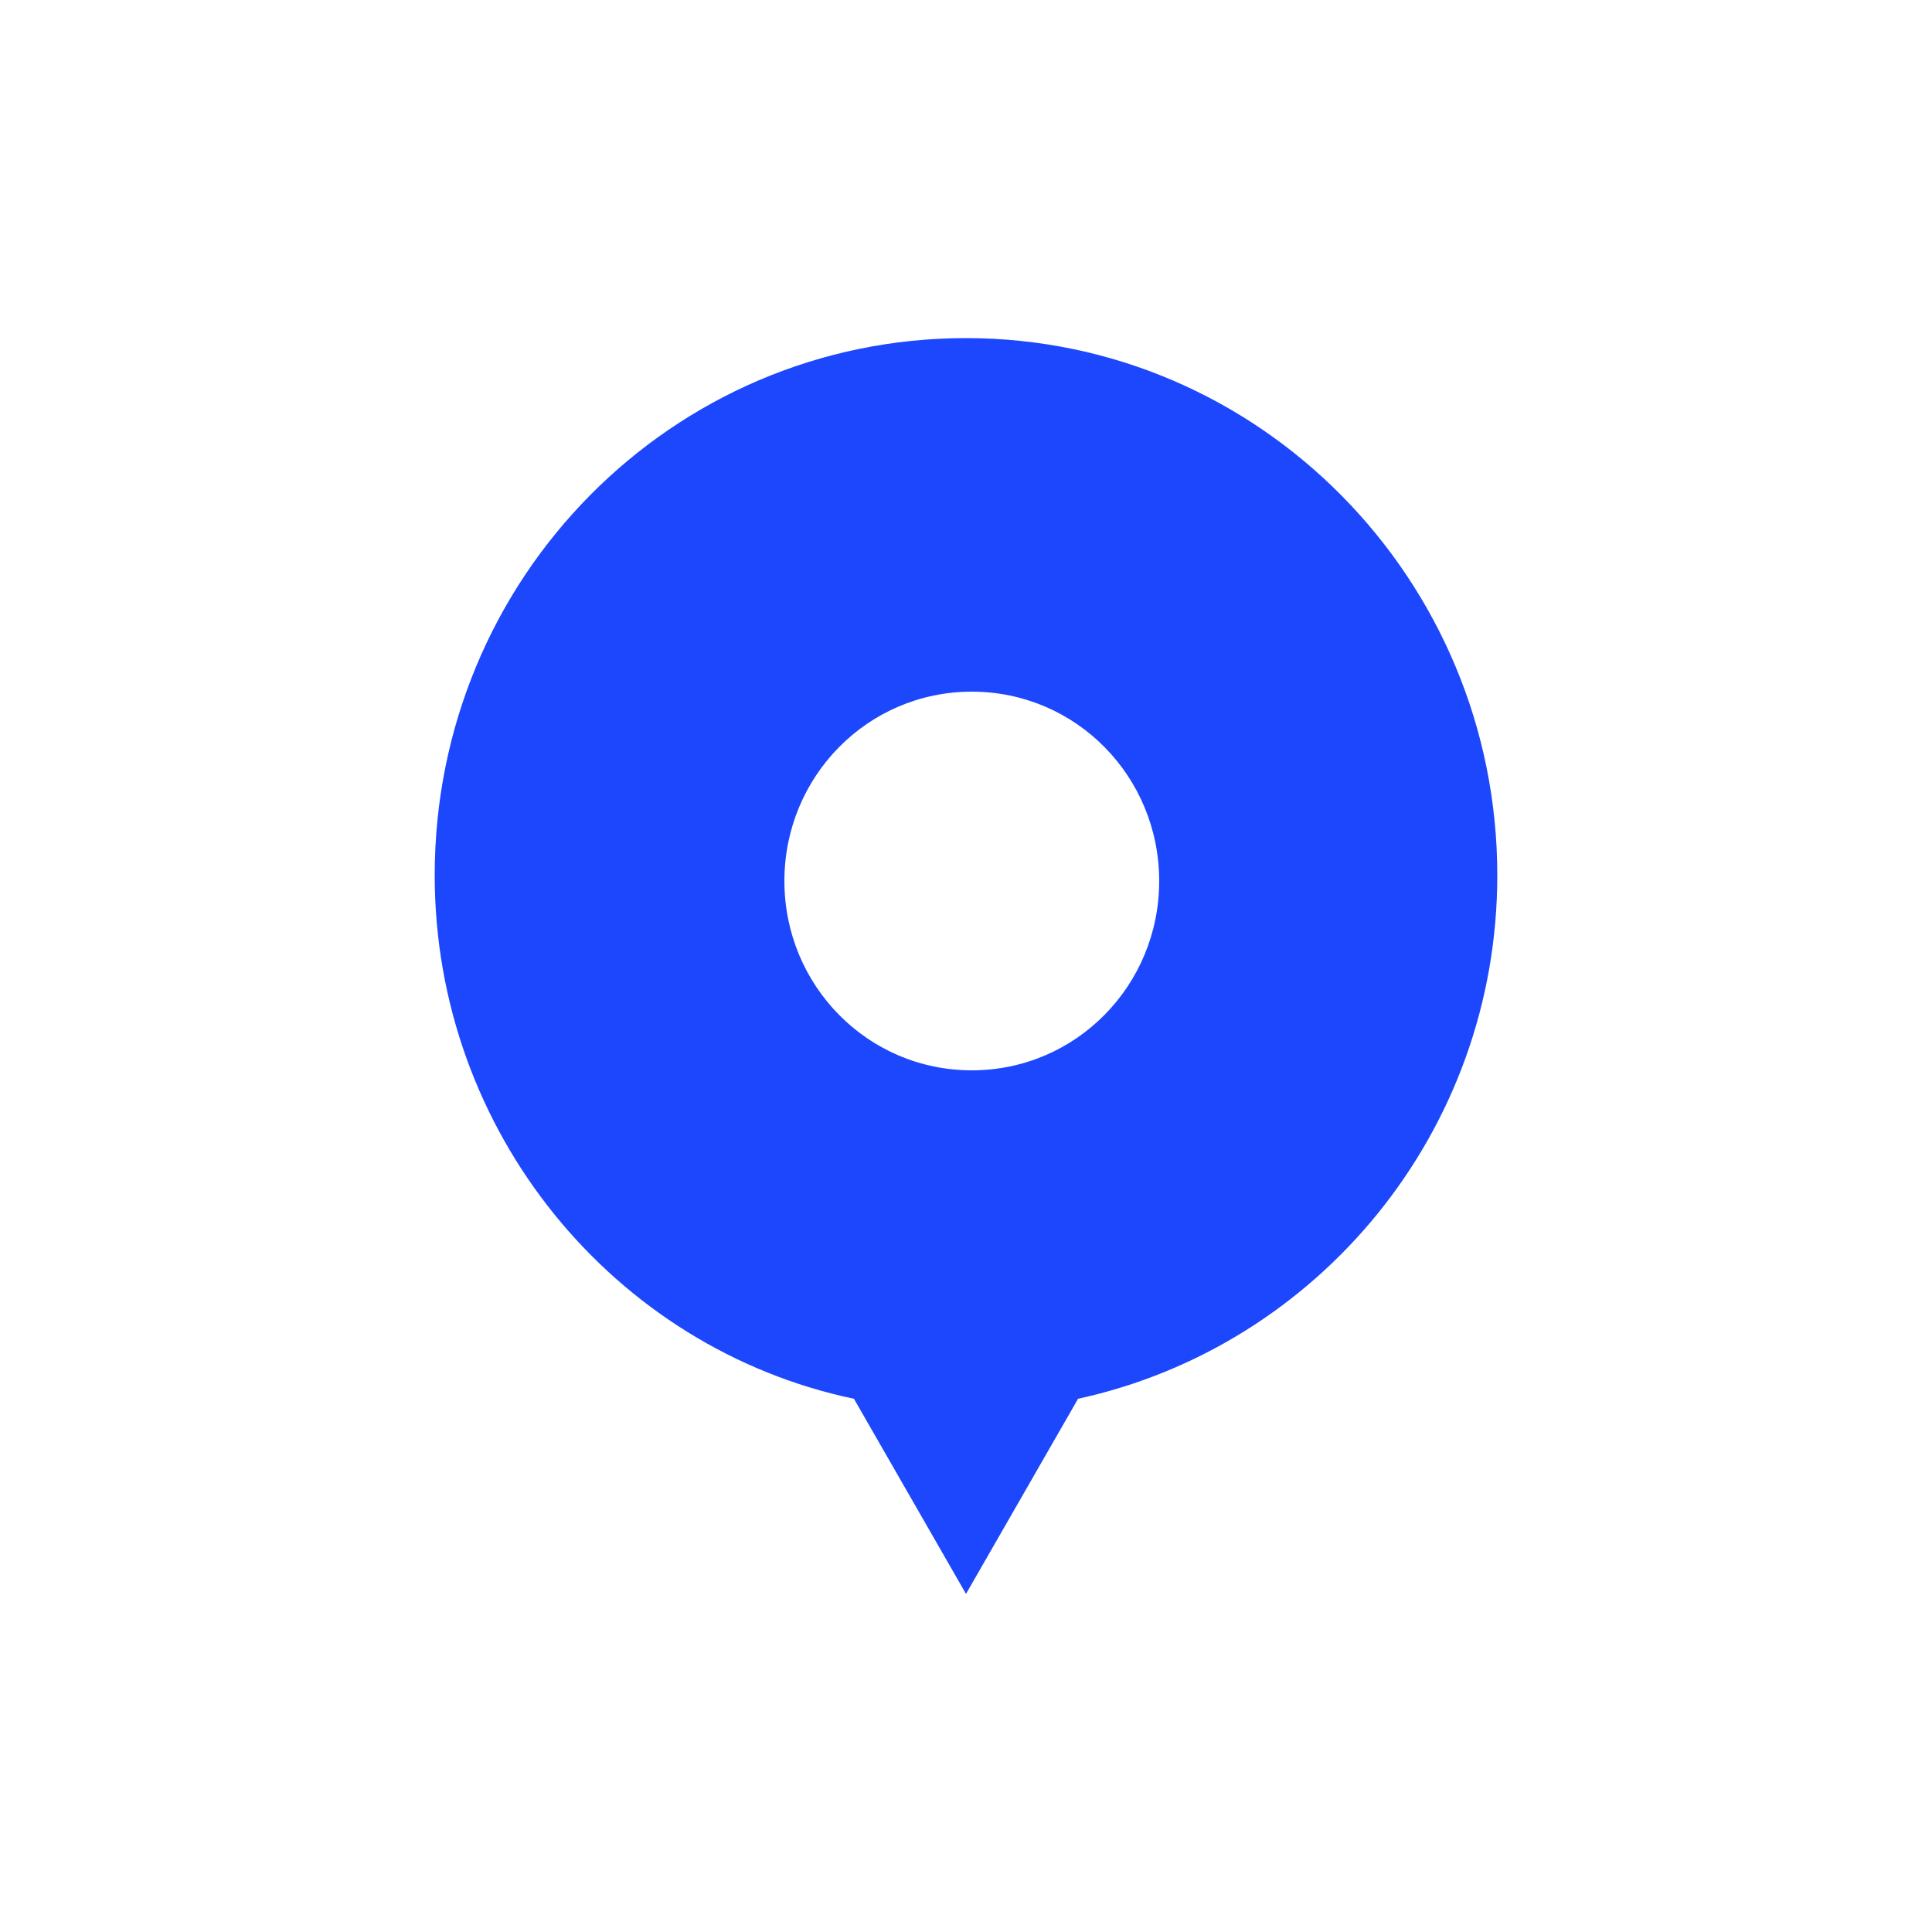 <?xml version="1.0" encoding="utf-8"?>
<svg width='196px' height='196px' xmlns="http://www.w3.org/2000/svg" viewBox="0 0 100 100" preserveAspectRatio="xMidYMid" class="uil-poi">
  <rect x="0" y="0" width="100" height="100" fill="none" class="bk"></rect>
  <g transform="translate(50,45)">
    <g>
      <g transform="translate(-50,-45)">
        <path d="M77.5,45.3c0-15.3-12.3-27.8-27.5-27.8S22.5,29.9,22.5,45.3c0,13.3,9.3,24.5,21.7,27.1L50,82.5l5.8-10.1 C68.2,69.7,77.5,58.6,77.5,45.3z M50.3,55.4c-5.4,0-9.7-4.4-9.7-9.8c0-5.4,4.3-9.8,9.7-9.8s9.7,4.4,9.7,9.8 C60,51,55.7,55.4,50.3,55.4z" fill="#1c47fc">
          <animateTransform attributeName="transform" type="translate" dur="0.9s" repeatCount="indefinite" from="0,17" to="0,17" values="0,17;0,-17;0,17" keyTimes="0;0.5;1" keySplines="0.4 0.8 0.4 0.8;0.8 0.4 0.8 0.4" calcMode="spline"></animateTransform>
        </path>
      </g>
      <animateTransform attributeName="transform" type="none" from="0" to="360" dur="0.9s" repeatCount="indefinite"></animateTransform>
    </g>
  </g>
</svg>